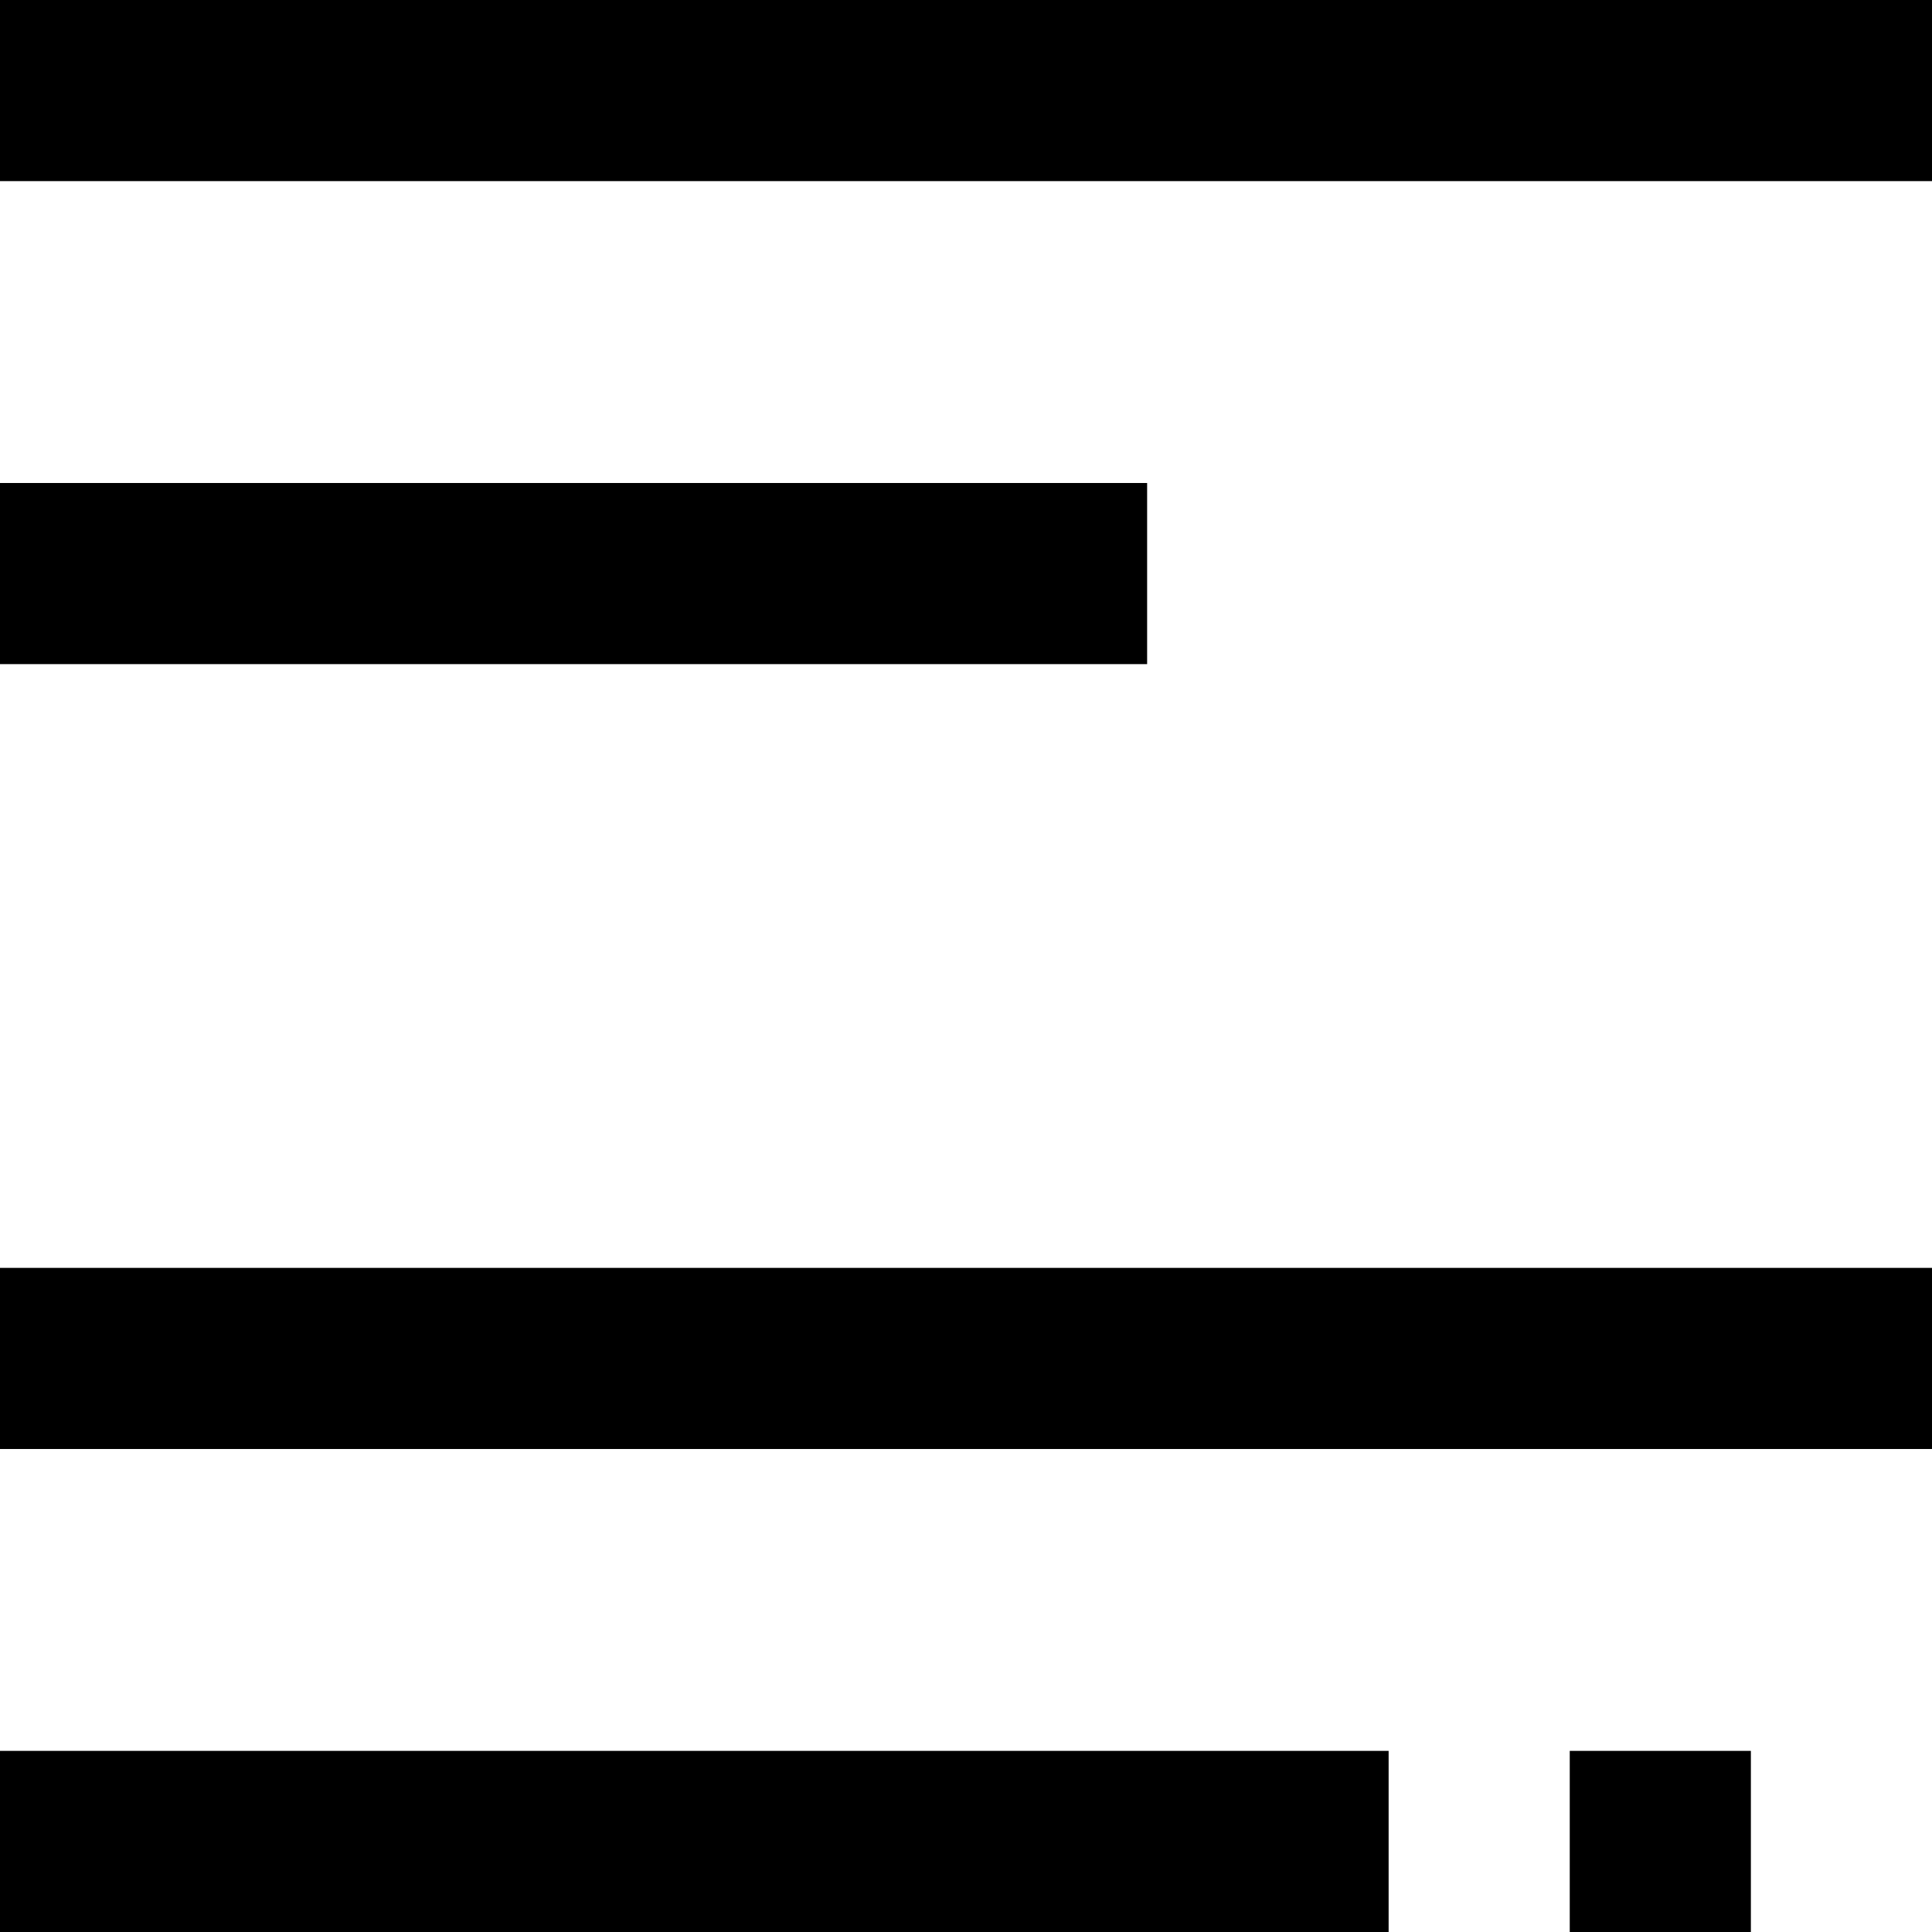 <svg version="1.1" xmlns="http://www.w3.org/2000/svg" width="32" height="32" data-icon="copywriting" class="iconic iconic-copywriting iconic-size-md" viewBox="0 0 32 32">
  <g class="iconic-metadata">
    <title>Copywriting</title>
  </g>
  <g class="iconic-container" data-width="32" data-height="32">
    <path class="iconic-copywriting-period iconic-property-accent iconic-property-fill" d="M26 29h3v3h-3z" />
    <path stroke="#000" stroke-width="3" stroke-linecap="square" class="iconic-copywriting-paragraph-2 iconic-copywriting-line-2 iconic-property-stroke" fill="none" d="M1.5 22.5h29" />
    <path stroke="#000" stroke-width="3" stroke-linecap="square" class="iconic-copywriting-paragraph-2 iconic-copywriting-line-1 iconic-property-stroke" fill="none" d="M1.5 30.5h20" />
    <path stroke="#000" stroke-width="3" stroke-linecap="square" class="iconic-copywriting-paragraph-1 iconic-copywriting-line-2 iconic-property-stroke" fill="none" d="M1.5 9.5h16" />
    <path stroke="#000" stroke-width="3" stroke-linecap="square" class="iconic-copywriting-paragraph-1 iconic-copywriting-line-1 iconic-property-stroke" fill="none" d="M1.5 1.5h29" />
  </g>
</svg>